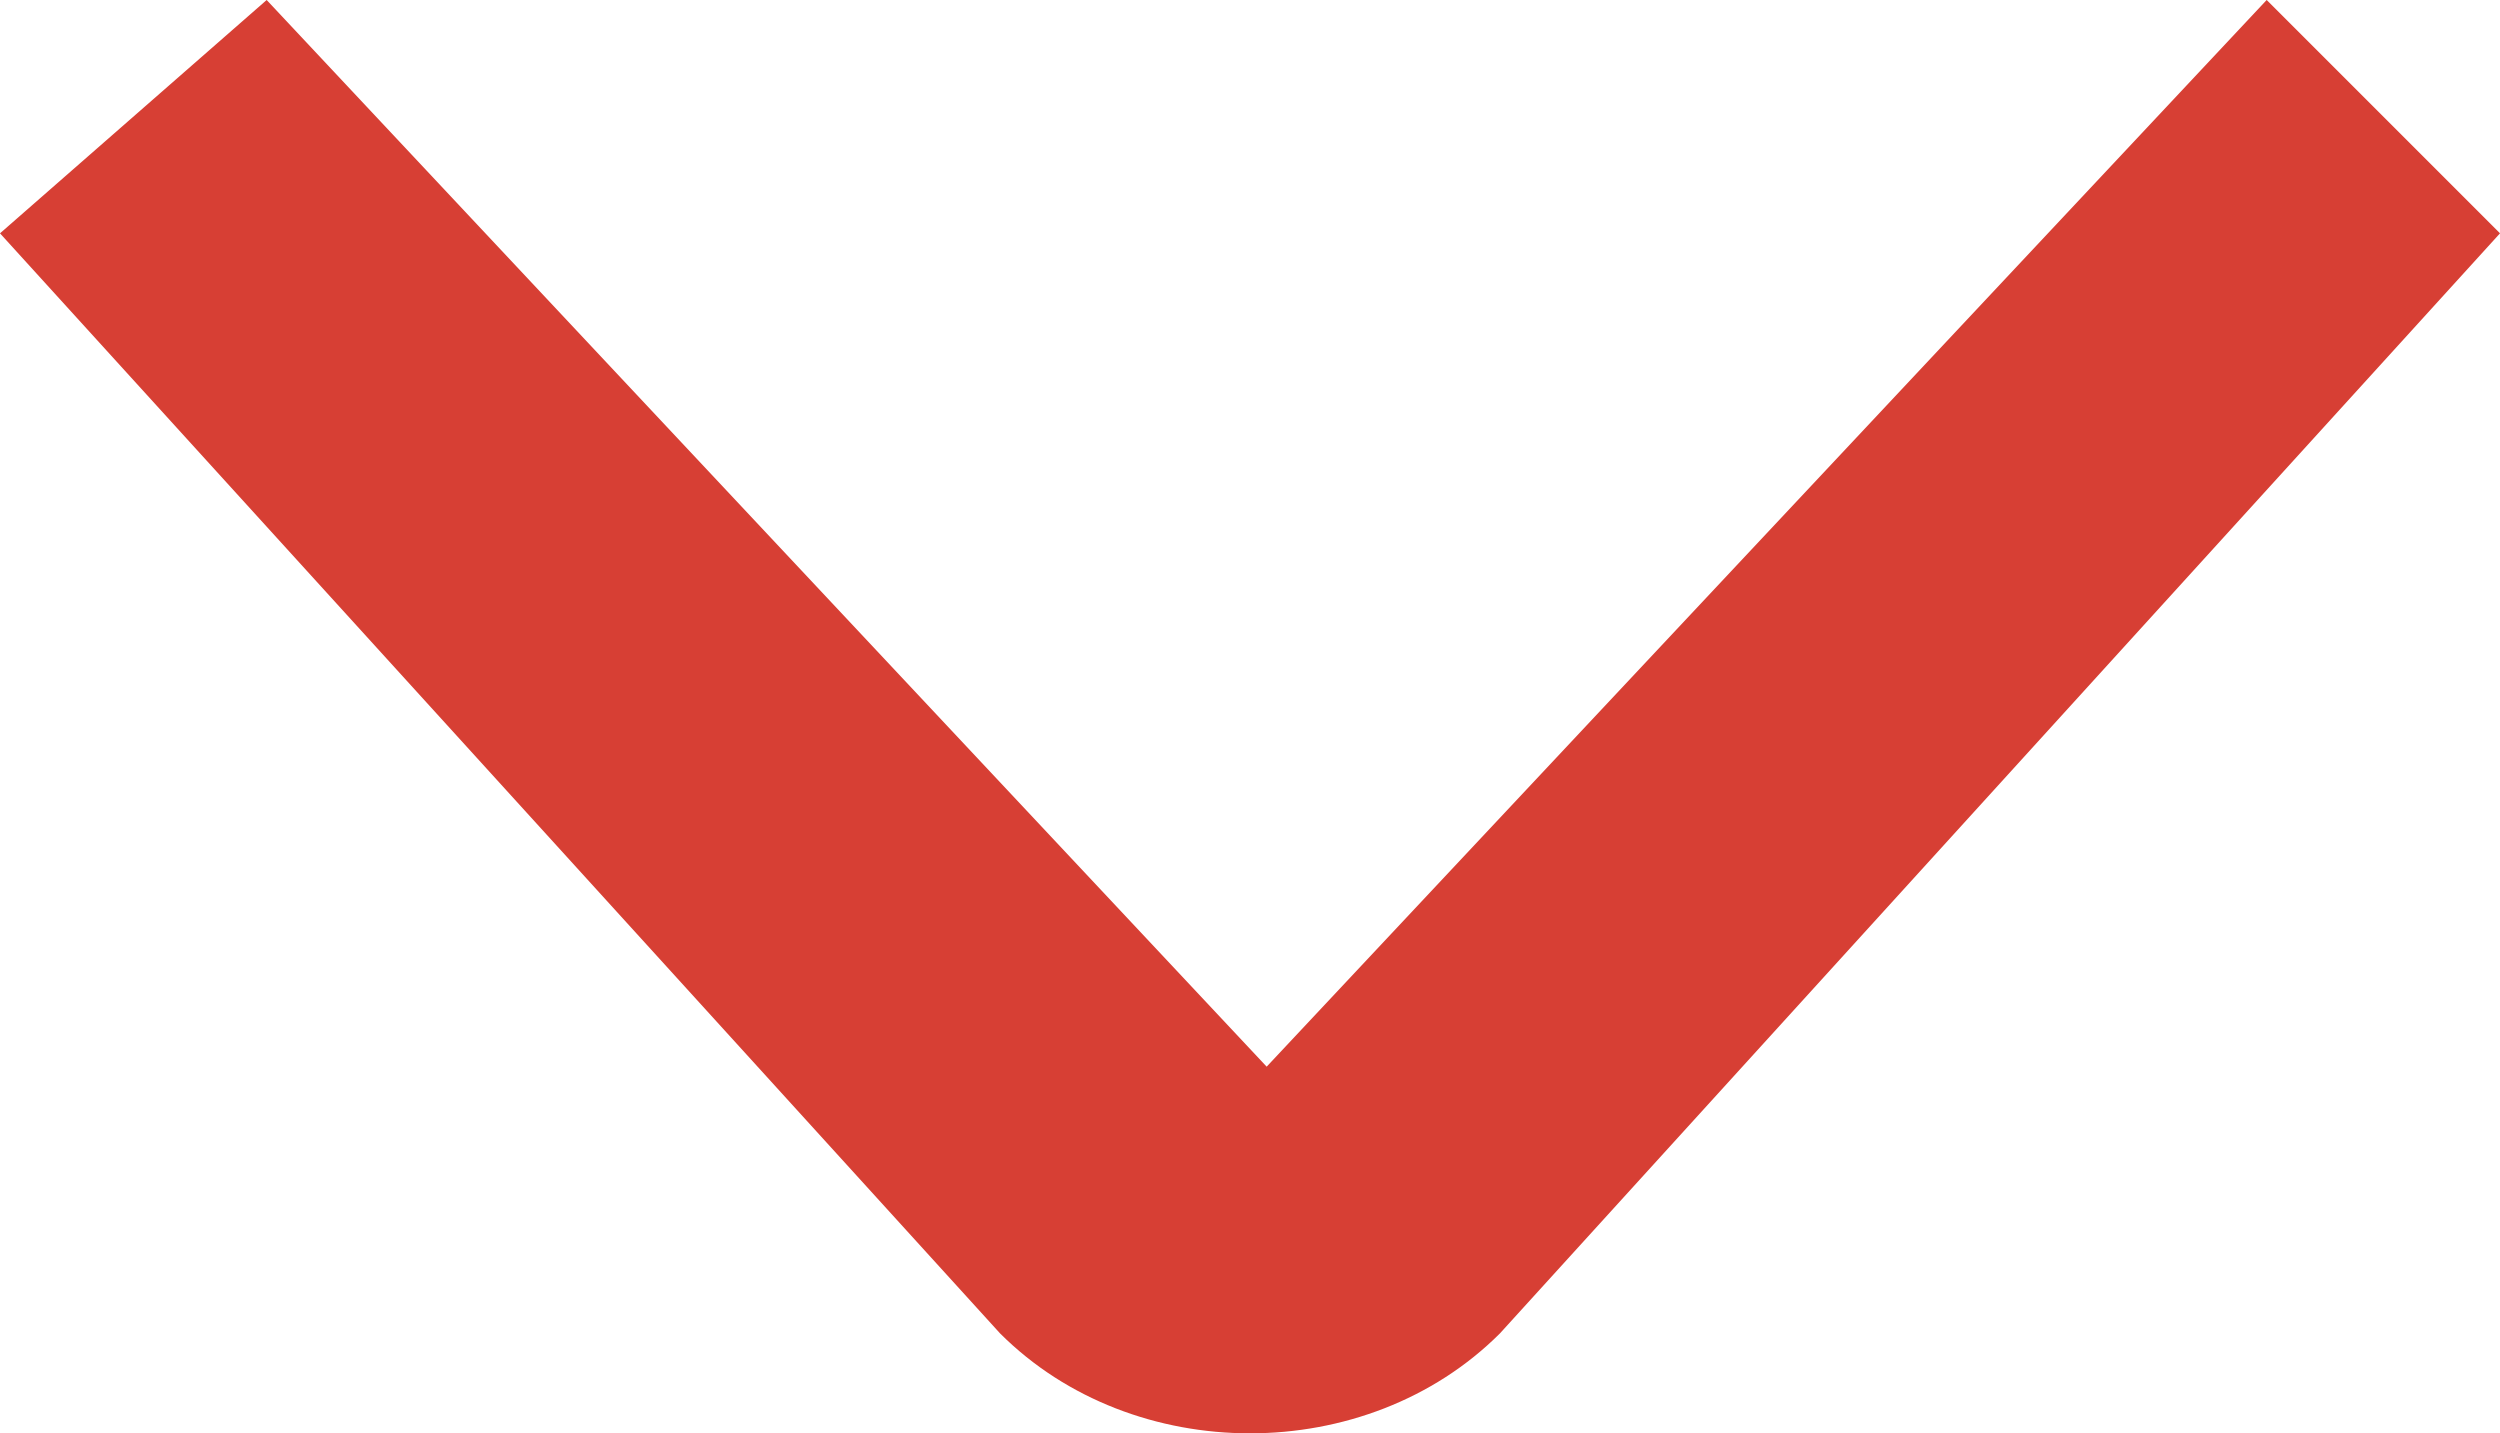 <?xml version="1.0" encoding="utf-8"?>
<!-- Generator: Adobe Illustrator 25.3.1, SVG Export Plug-In . SVG Version: 6.00 Build 0)  -->
<svg version="1.1" id="Слой_1" xmlns="http://www.w3.org/2000/svg" xmlns:xlink="http://www.w3.org/1999/xlink" x="0px" y="0px"
	 viewBox="0 0 7.5 4.3" style="enable-background:new 0 0 7.5 4.3;" xml:space="preserve">
<style type="text/css">
	.st0{fill:#D73F34;}
</style>
<path class="st0" d="M4.5,4l3-3.3L6.8,0l-3,3.2L0.8,0L0,0.7L3,4C3.4,4.4,4.1,4.4,4.5,4z"/>
</svg>
